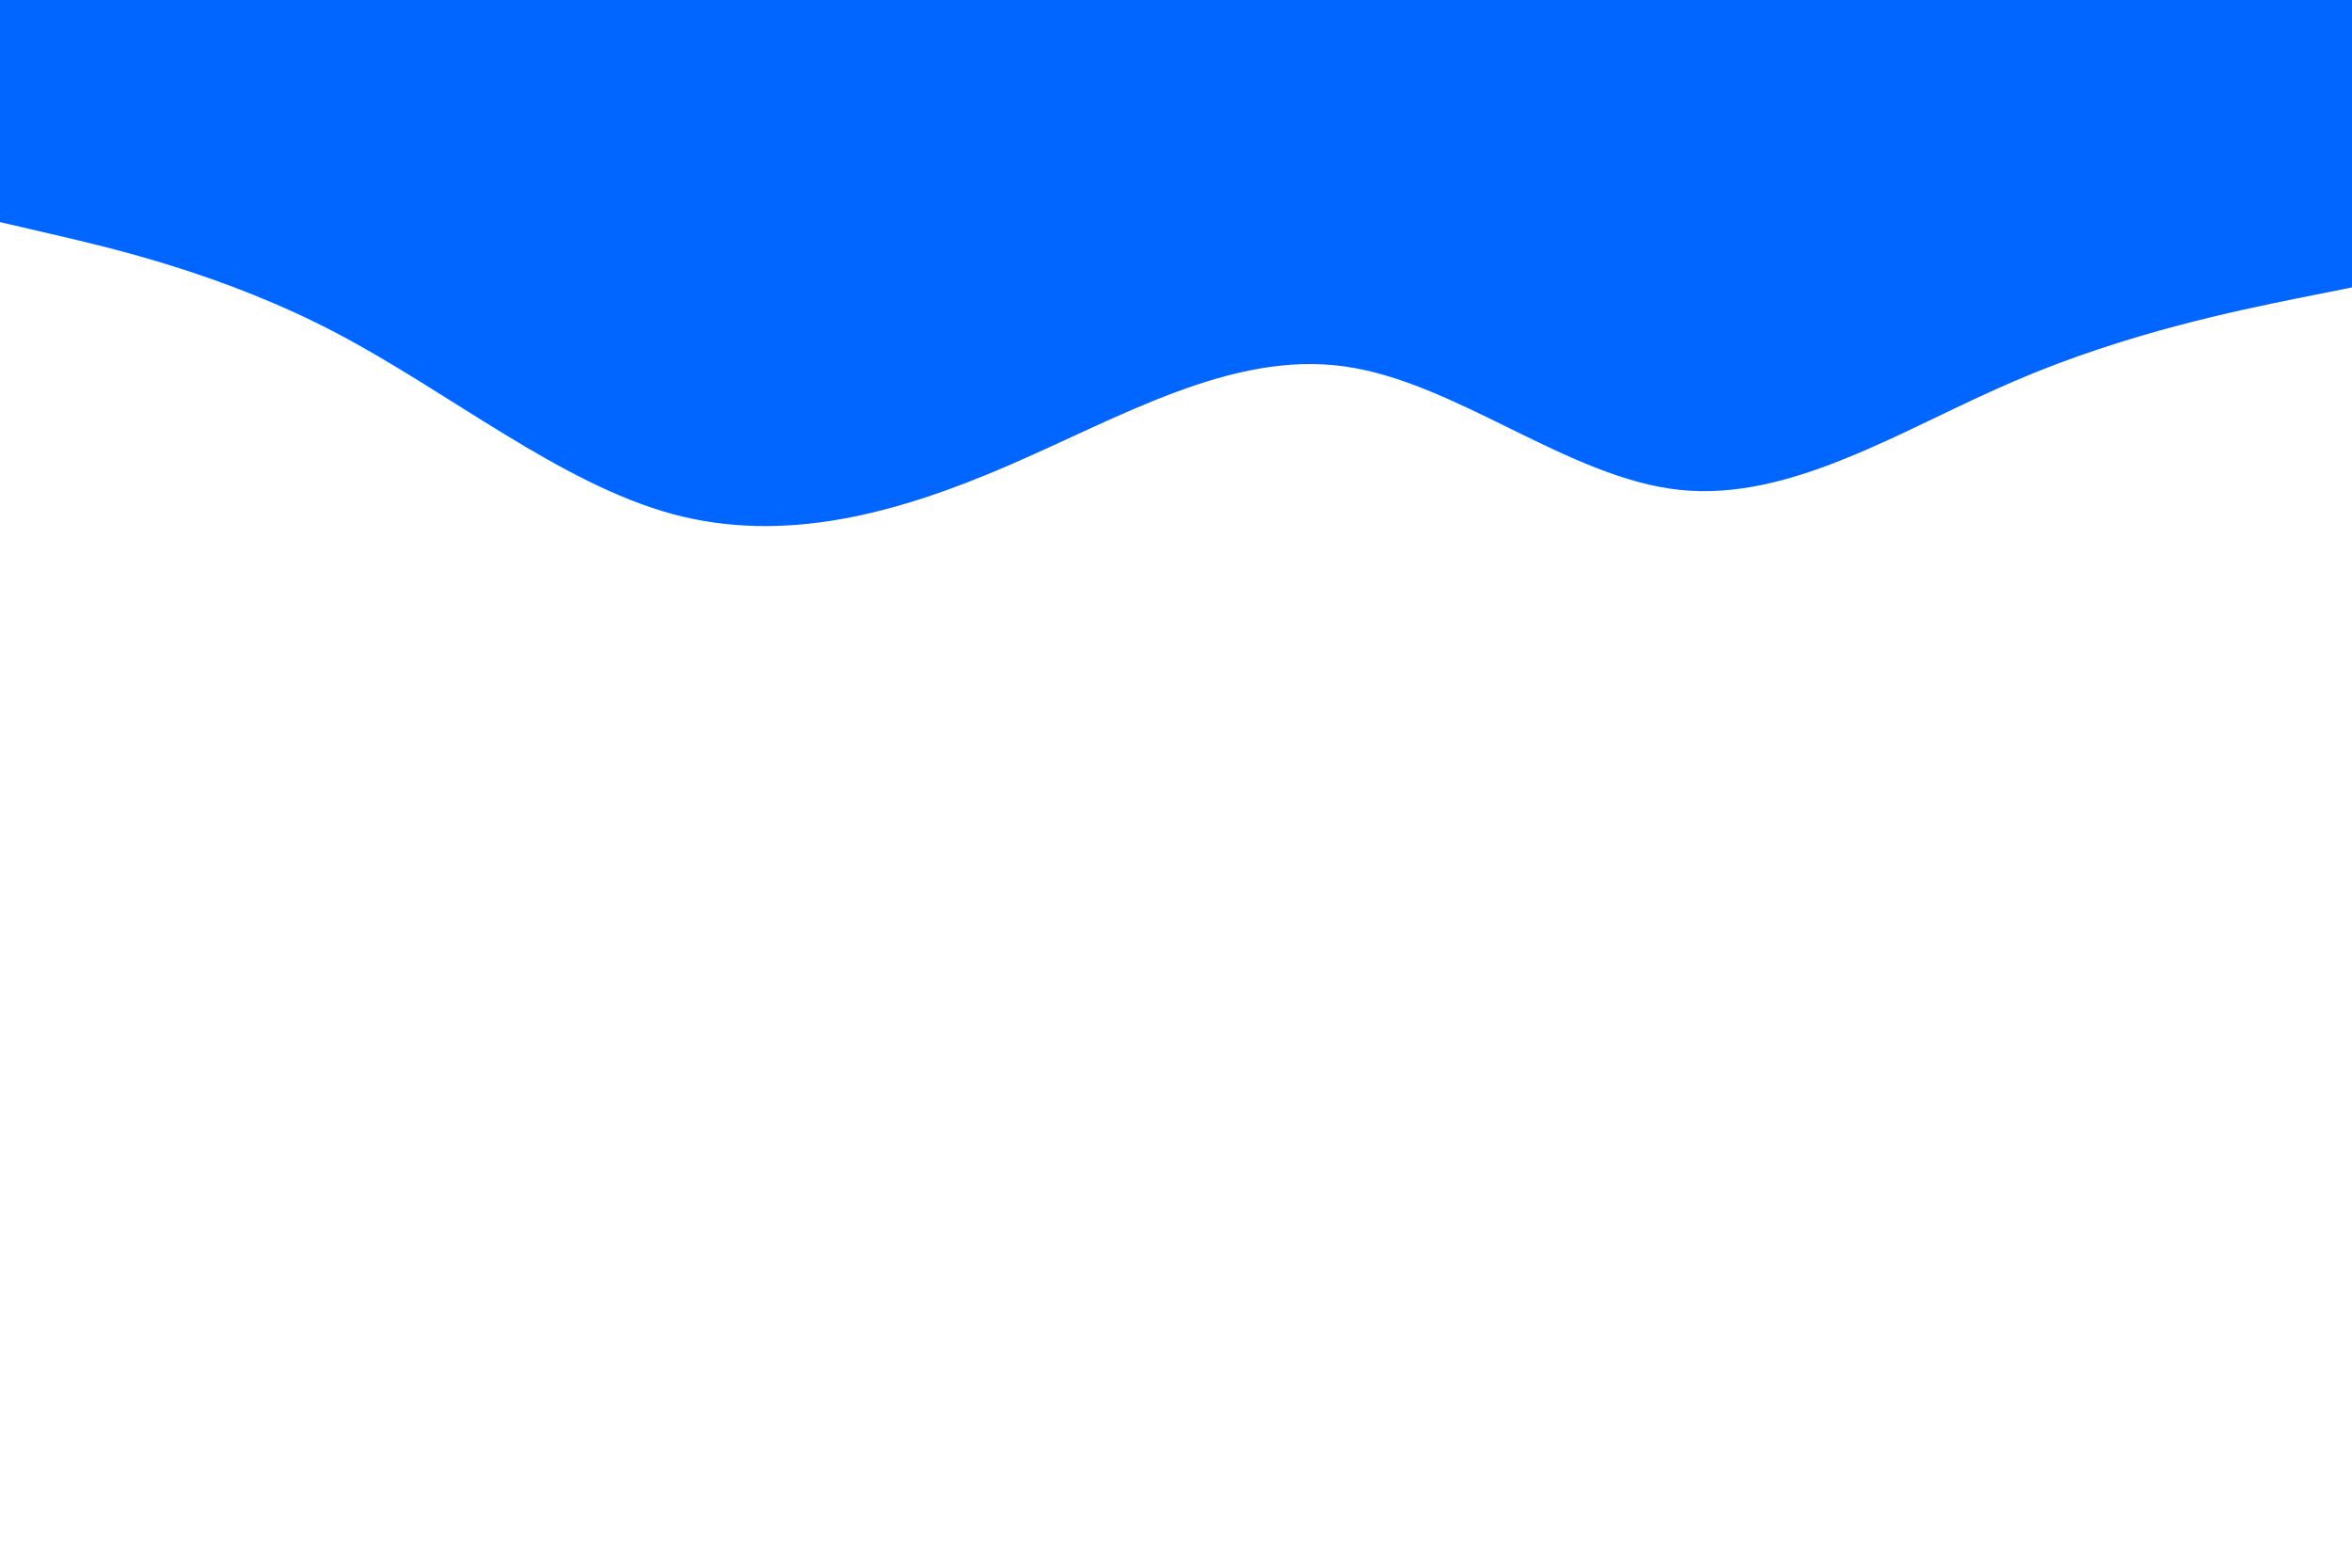 <svg id="visual" viewBox="0 0 900 600" width="900" height="600" xmlns="http://www.w3.org/2000/svg" xmlns:xlink="http://www.w3.org/1999/xlink" version="1.1"><path d="M0 85L21.5 90C43 95 86 105 128.8 127.5C171.7 150 214.3 185 257.2 196.7C300 208.3 343 196.7 385.8 178.2C428.7 159.7 471.3 134.3 514.2 140.2C557 146 600 183 642.8 187.5C685.7 192 728.3 164 771.2 145.7C814 127.3 857 118.7 878.5 114.3L900 110L900 0L878.5 0C857 0 814 0 771.2 0C728.3 0 685.7 0 642.8 0C600 0 557 0 514.2 0C471.3 0 428.7 0 385.8 0C343 0 300 0 257.2 0C214.3 0 171.7 0 128.8 0C86 0 43 0 21.5 0L0 0Z" fill="#0066FF" stroke-linecap="round" stroke-linejoin="miter"></path></svg>